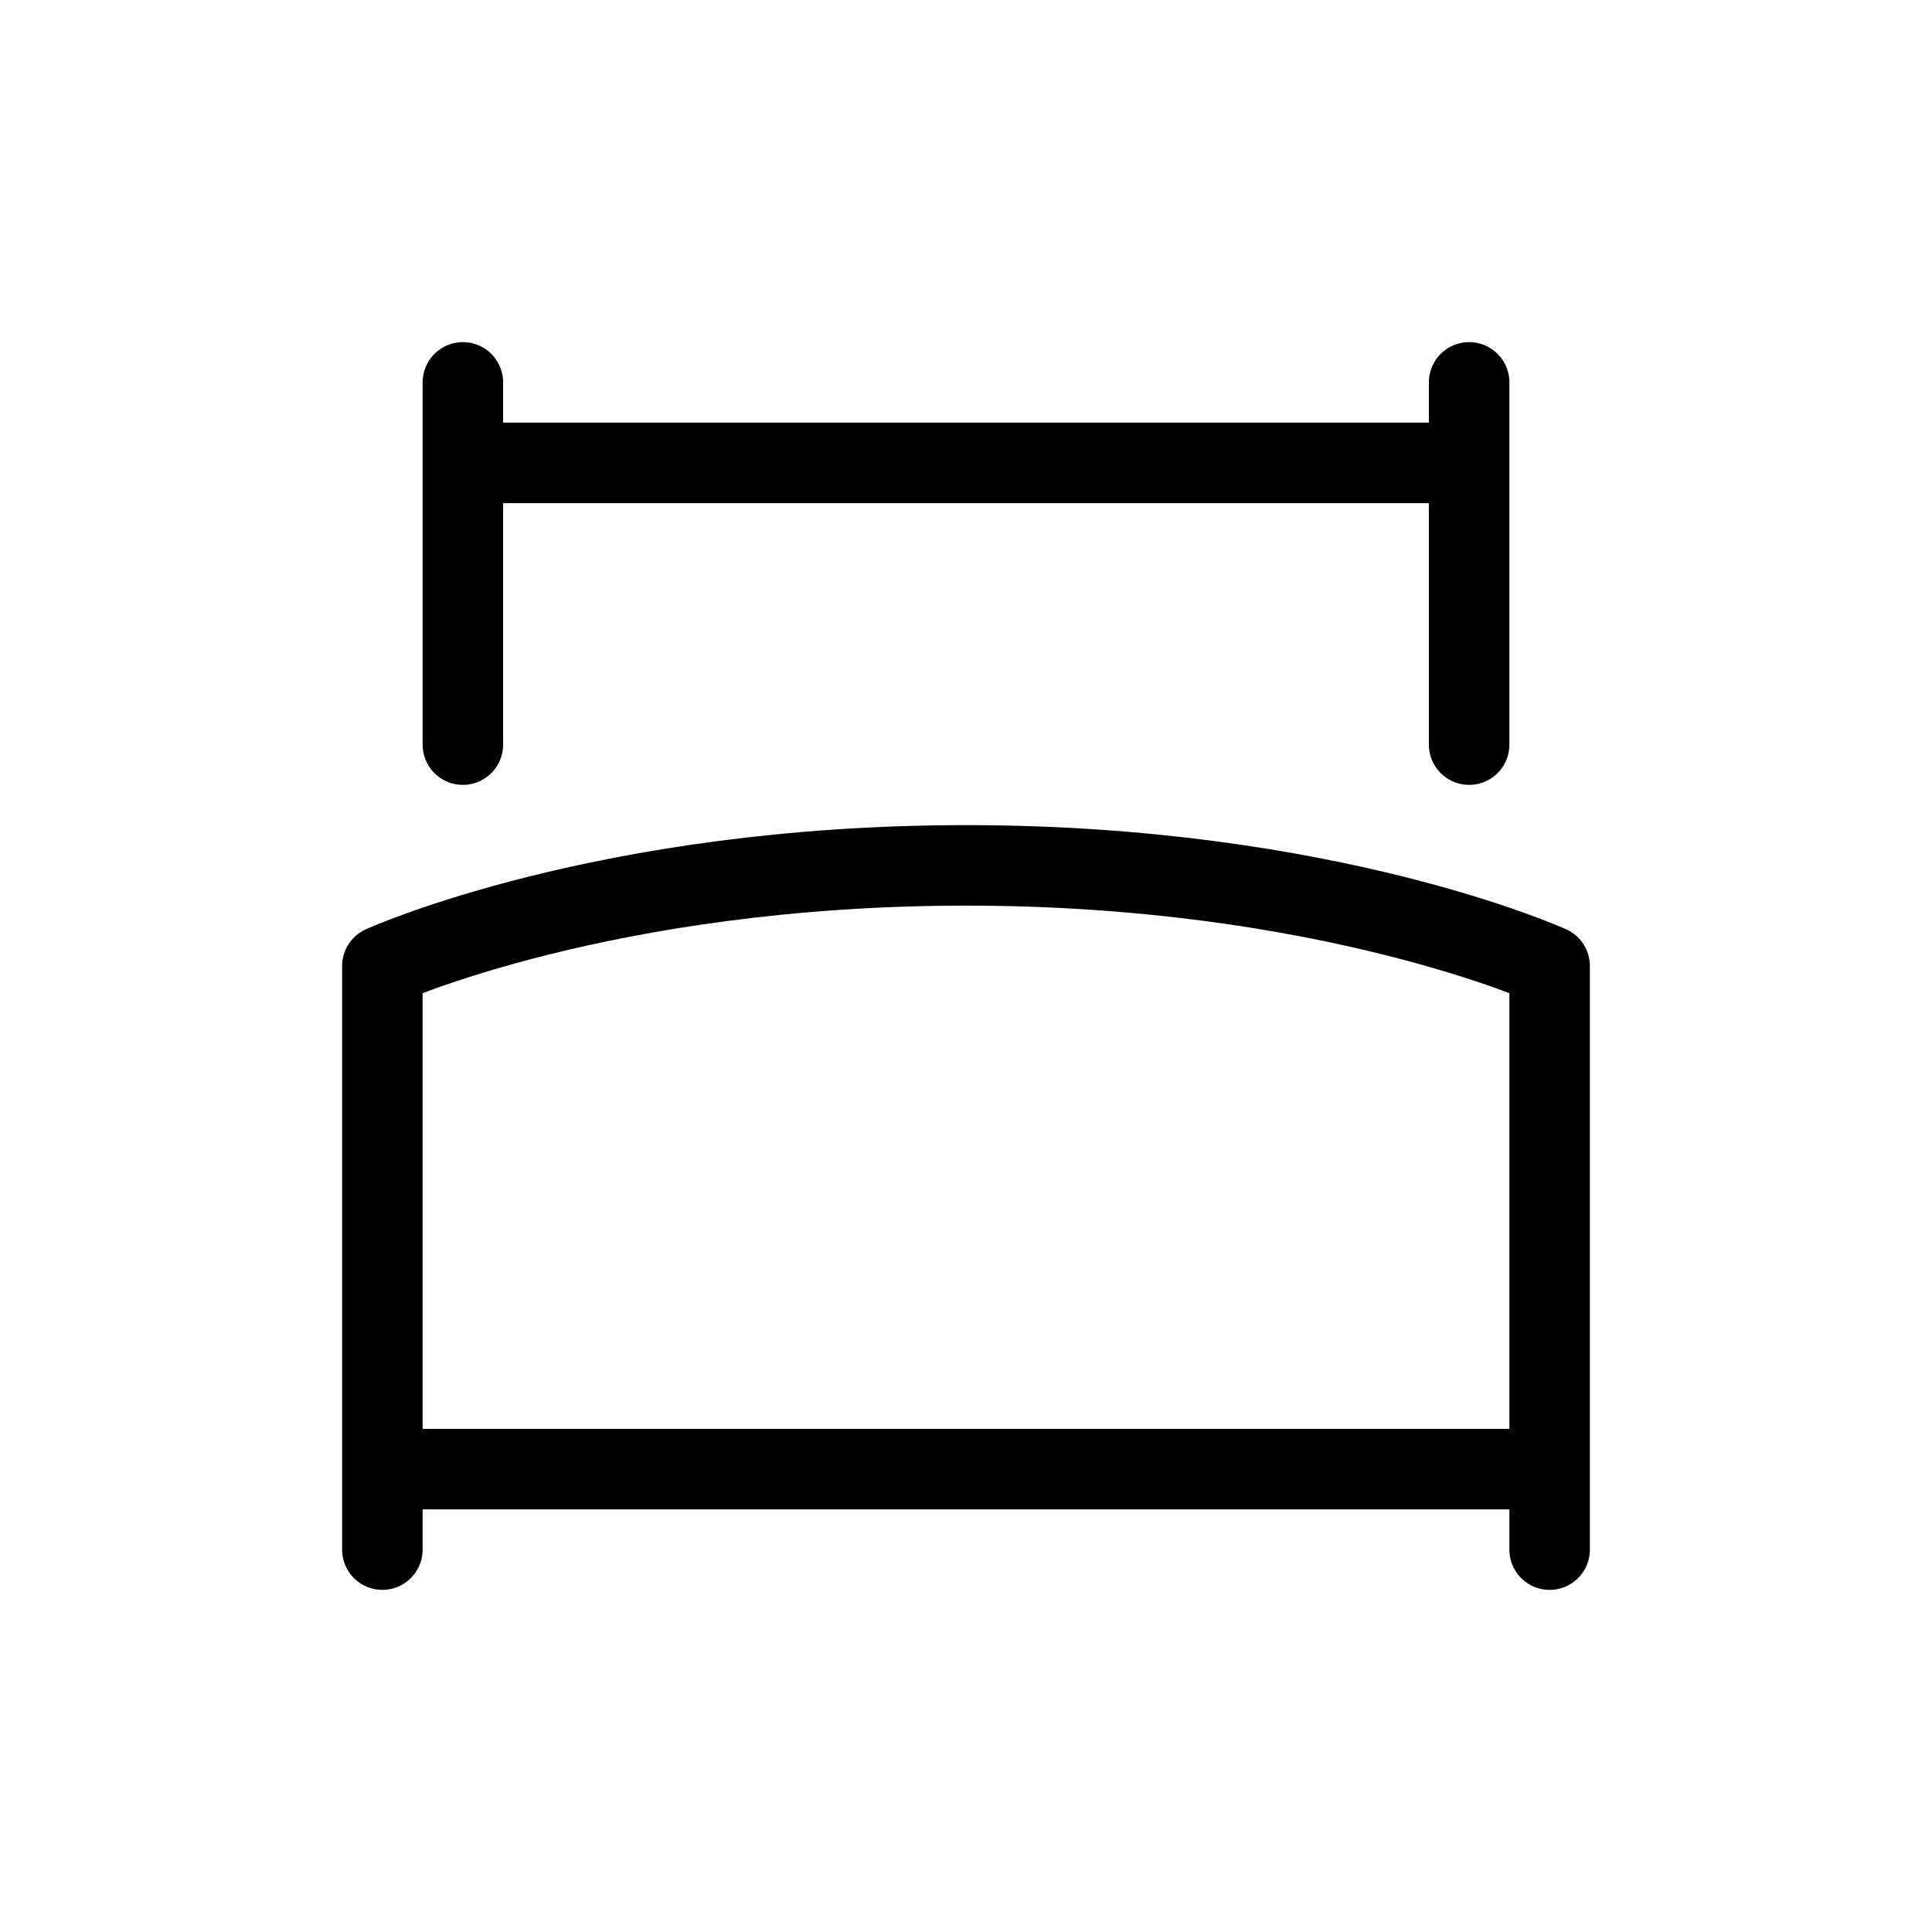 <svg width="24" height="24" viewBox="0 0 24 24" fill="none" xmlns="http://www.w3.org/2000/svg">
<path d="M4.75 18.25V12C4.75 12 7.5 10.75 12 10.75C16.5 10.75 19.25 12 19.25 12V18.25M4.75 18.25H19.25M4.75 18.25V19.25M19.25 18.25V19.25" stroke="currentColor" stroke-linecap="round" stroke-linejoin="round"/>
<path d="M5.75 9.25V5.75M5.75 5.75H18.25M5.75 5.75V4.75M18.25 5.75V9.25M18.25 5.75V4.75" stroke="currentColor" stroke-linecap="round" stroke-linejoin="round"/>
</svg>
